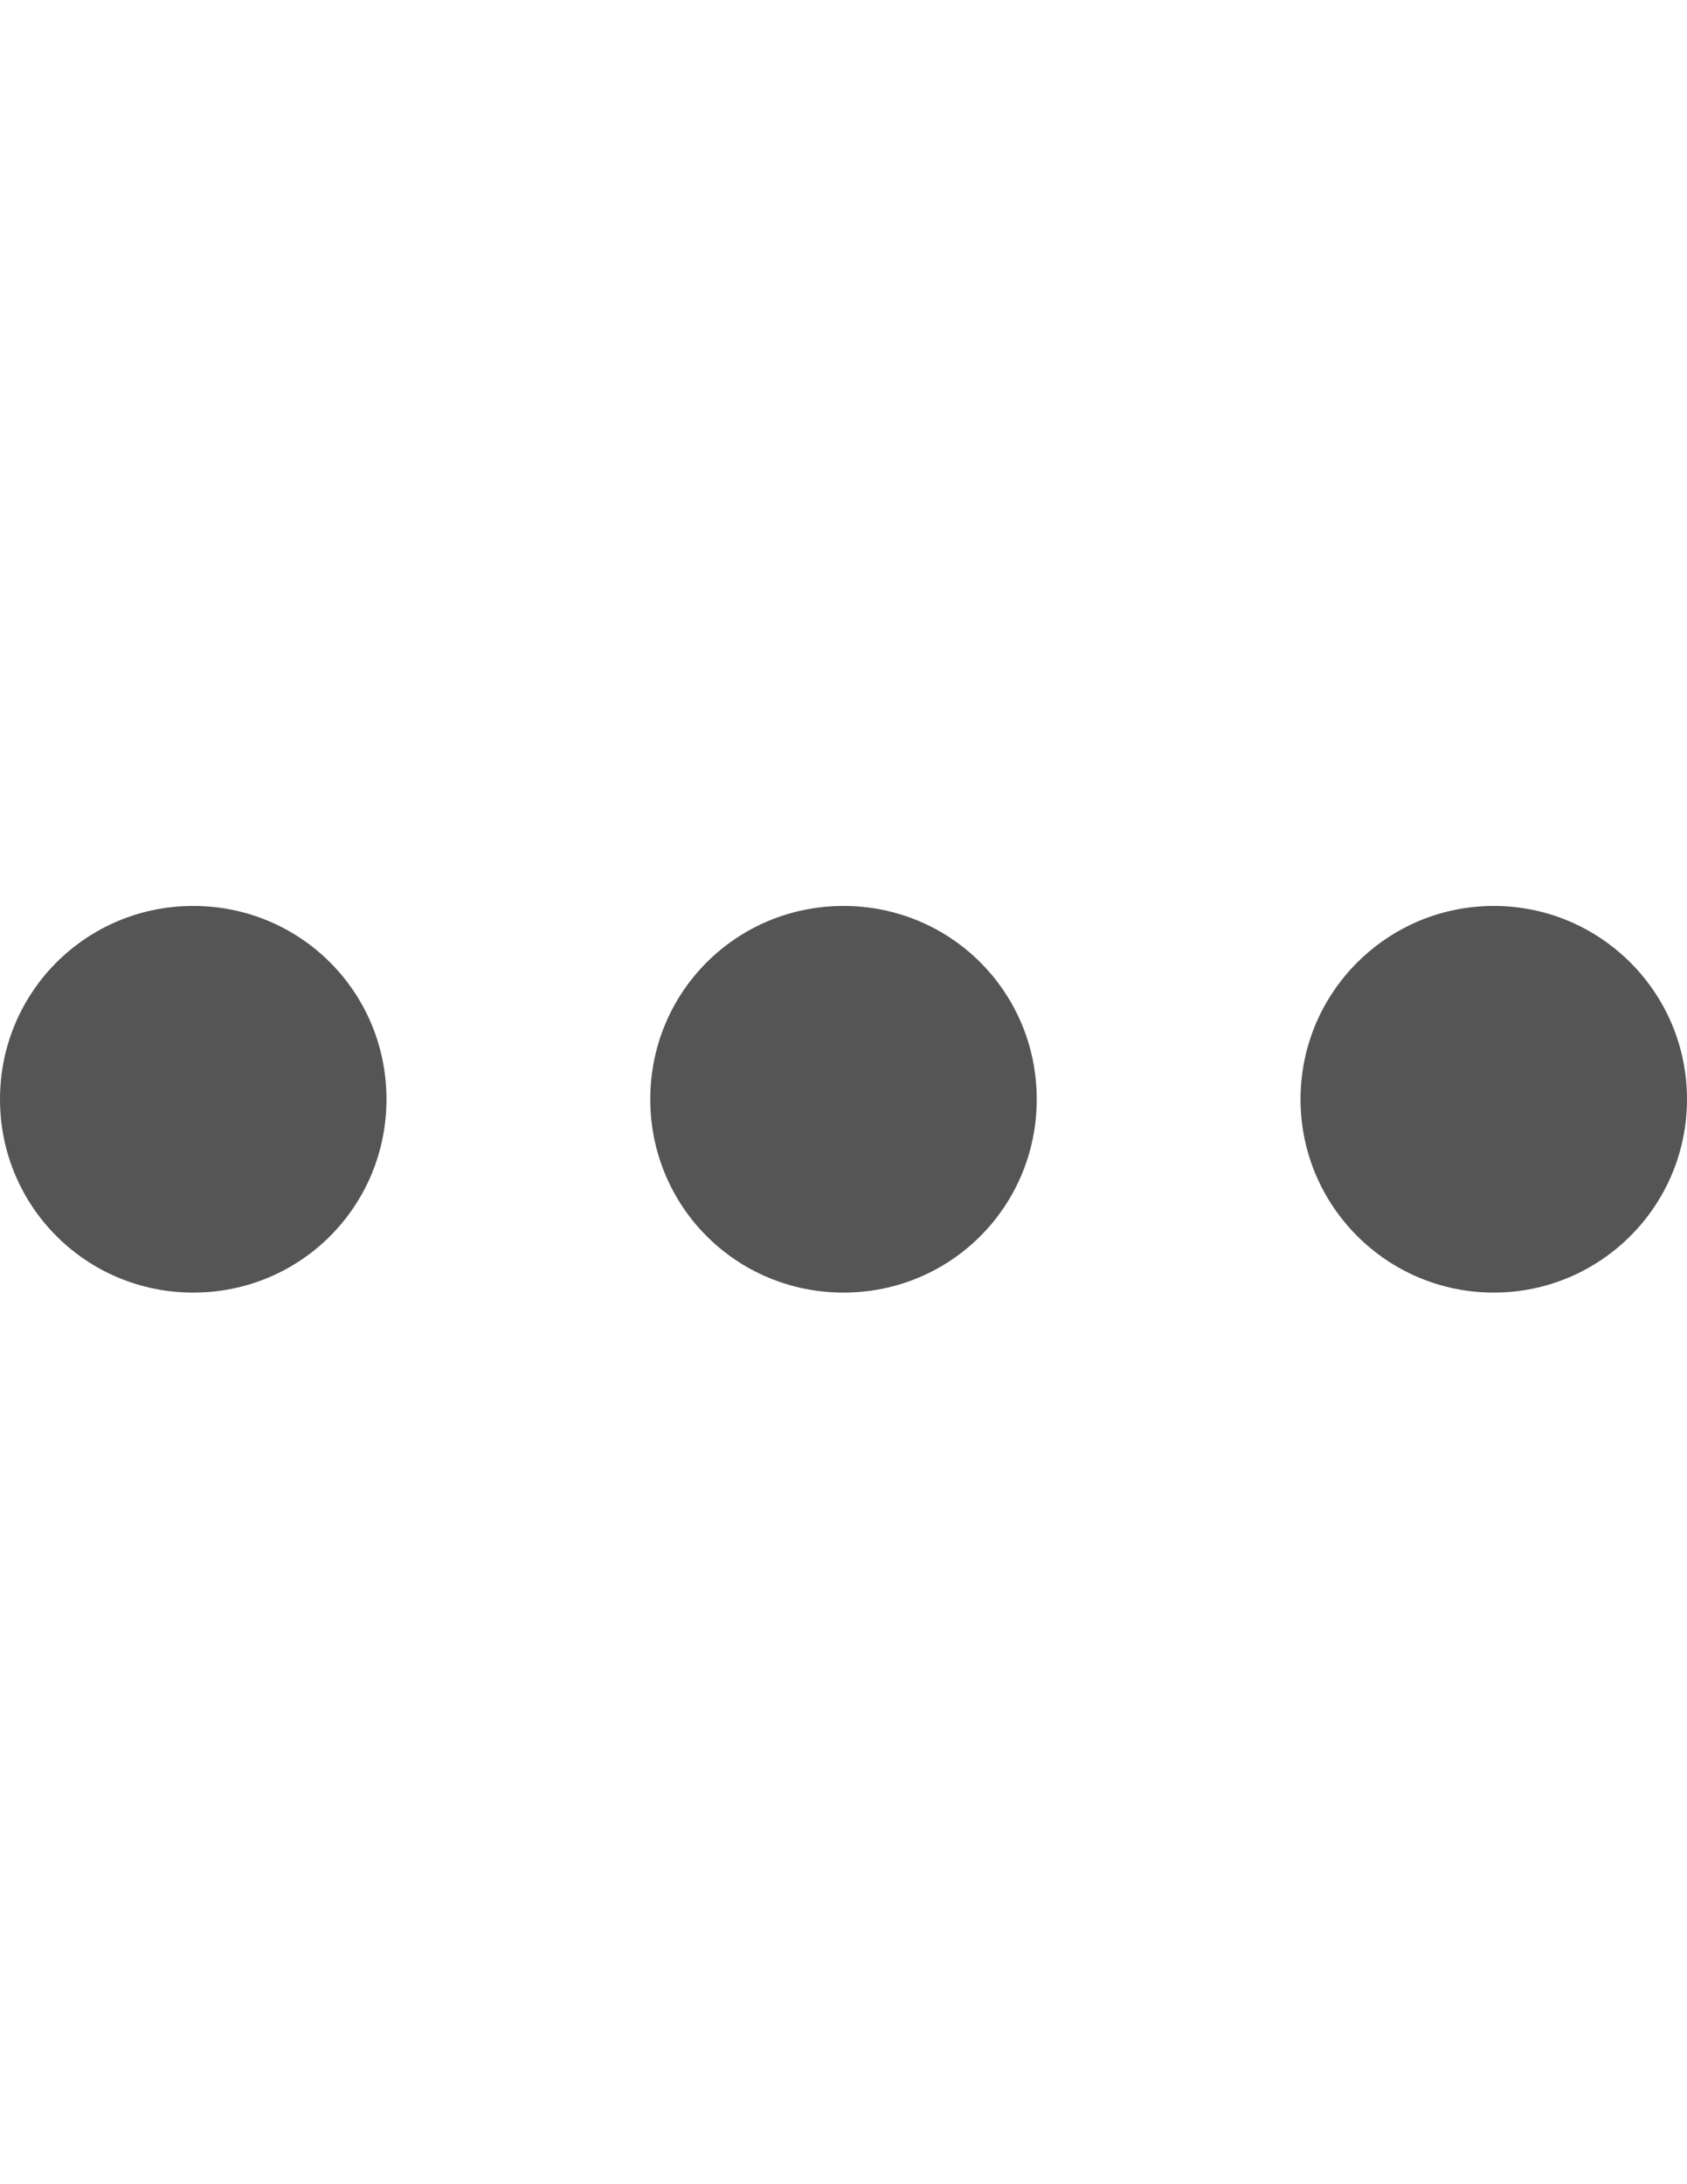 <?xml version="1.0" encoding="UTF-8"?><svg xmlns="http://www.w3.org/2000/svg" viewBox="0 0 612 792" enable-background="new 0 0 612 792"><g fill="#555"><path d="M140.2 398.6c0 38.9-31.2 70.1-70.1 70.1s-70.1-31.3-70.1-70.1 31.2-70.1 70.1-70.1 70.1 31.2 70.1 70.1zM376.1 398.6c0 38.9-31.2 70.1-70.1 70.1s-70.1-31.2-70.1-70.1 31.2-70.1 70.1-70.1 70.1 31.2 70.1 70.1z"/><circle cx="541.9" cy="398.6" r="70.1"/></g></svg>